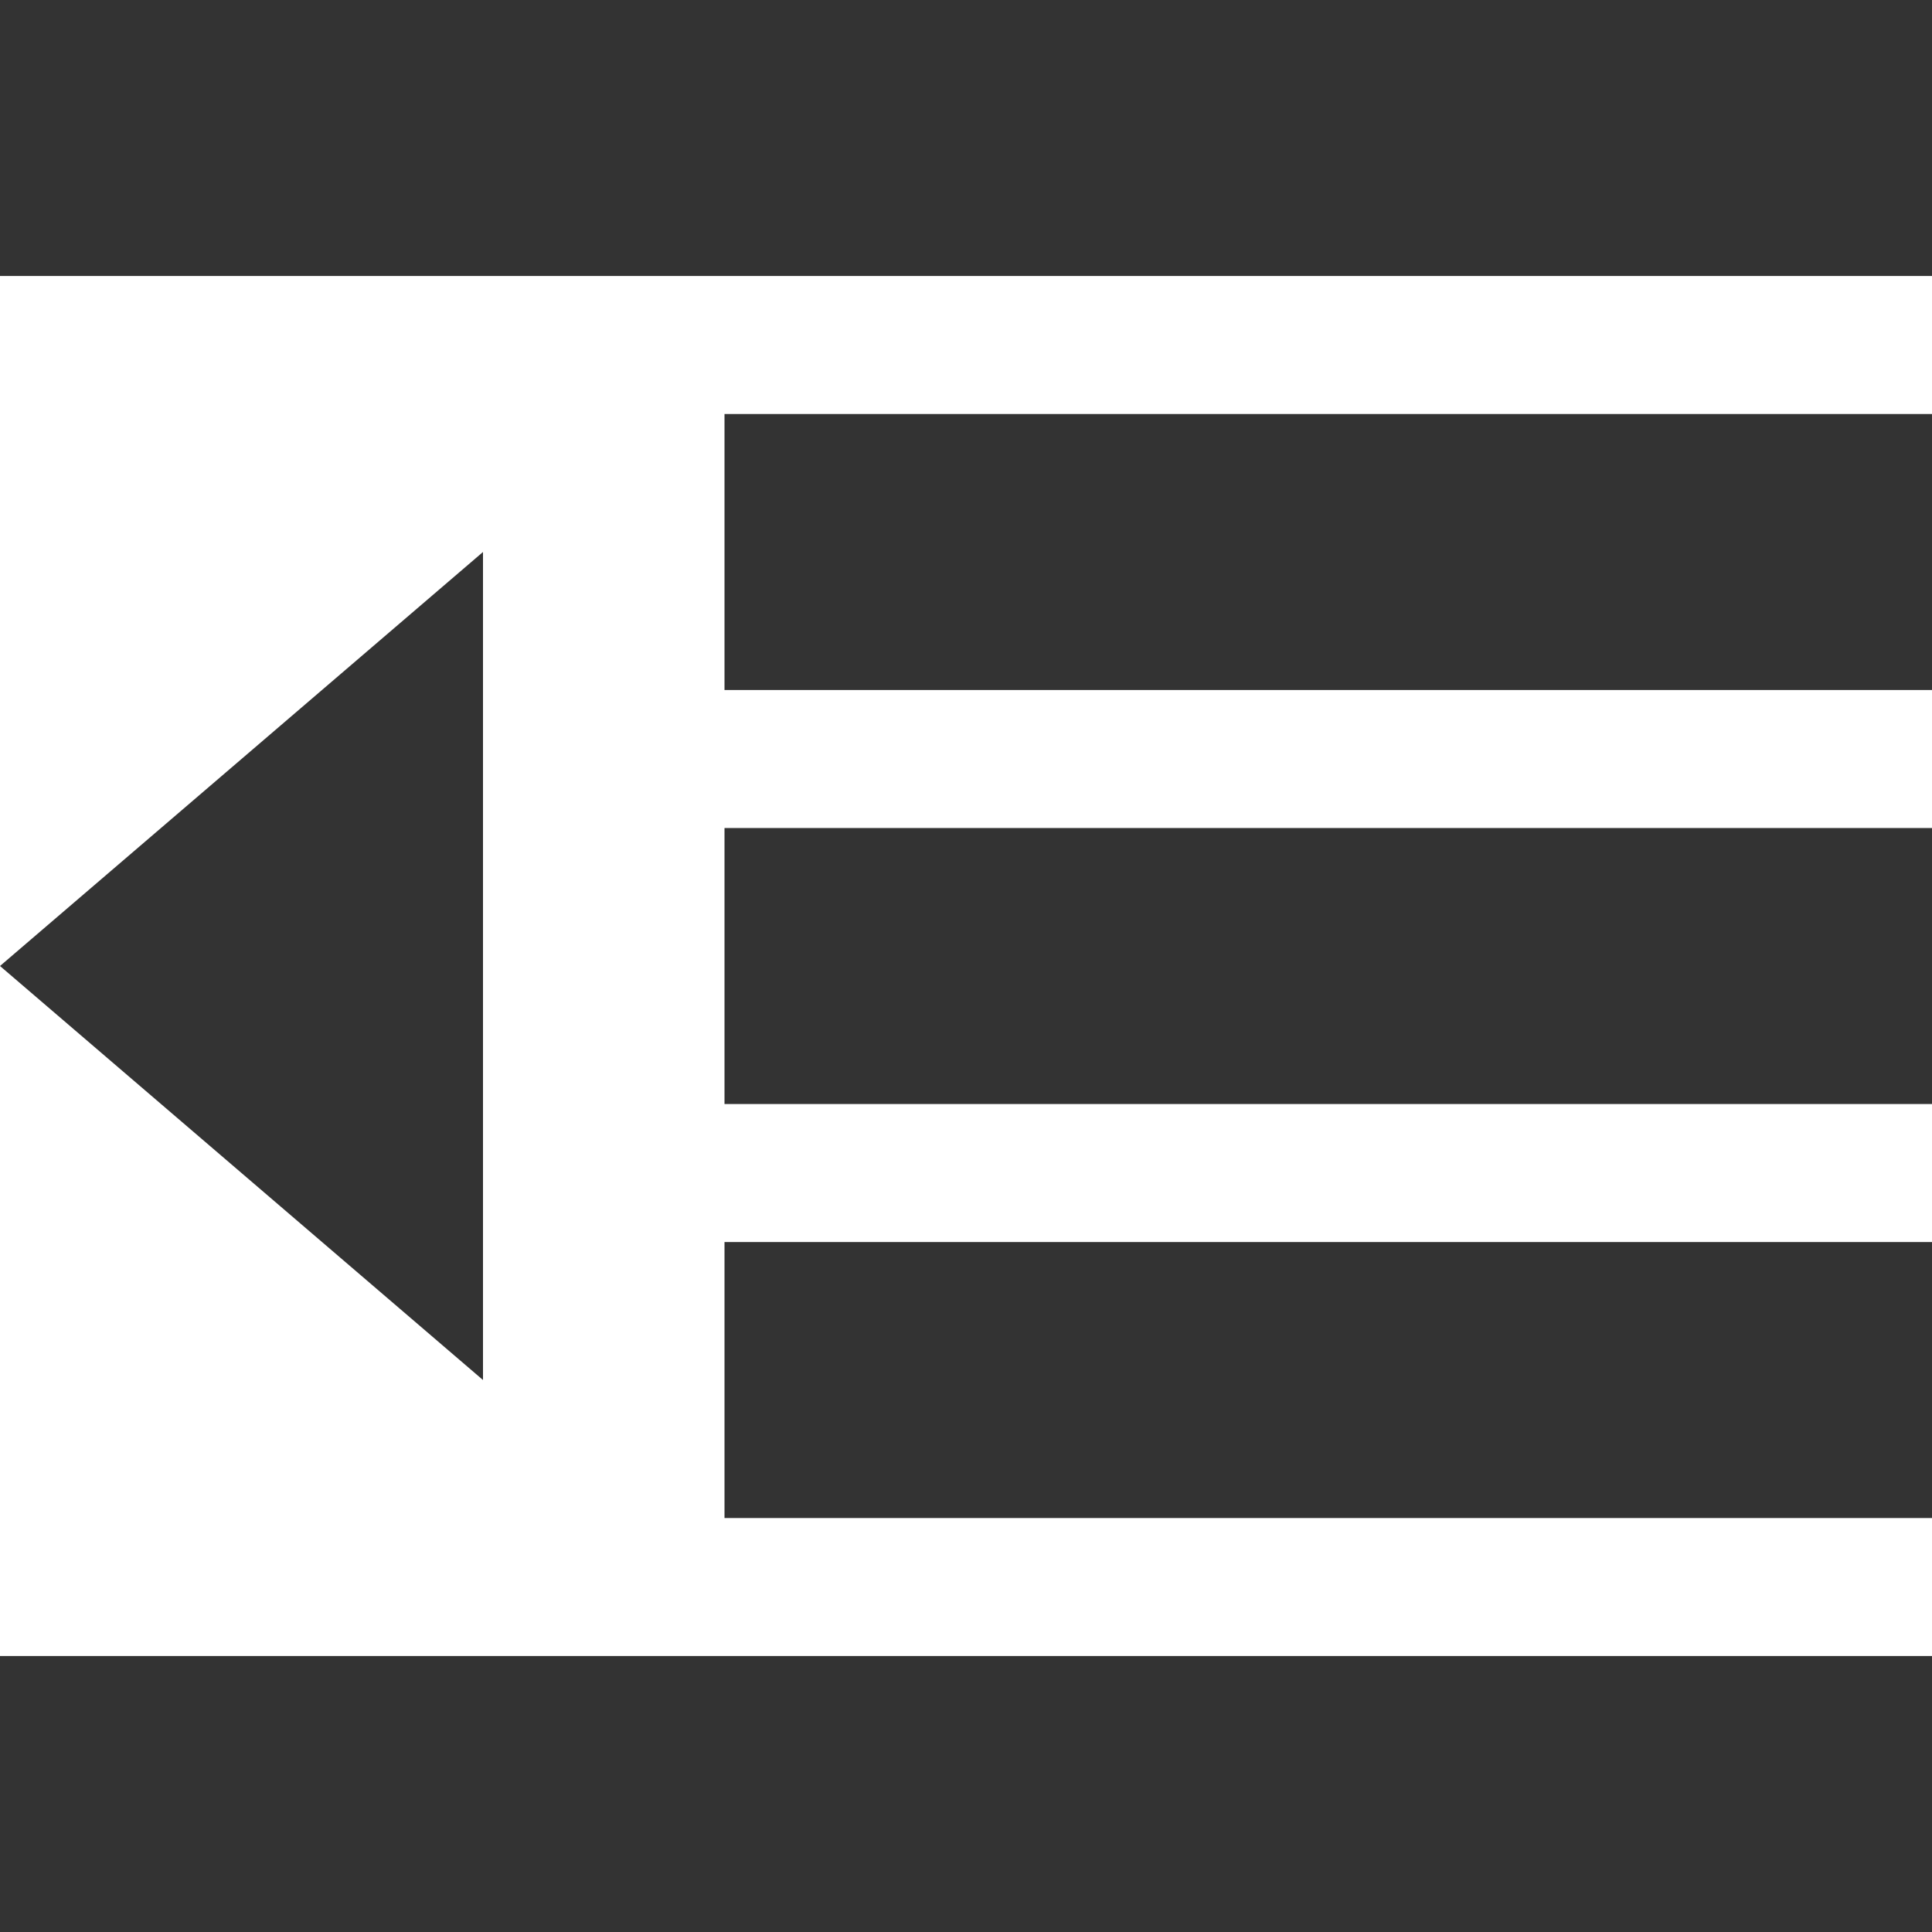 <?xml version="1.0" encoding="utf-8"?> <svg xmlns="http://www.w3.org/2000/svg" viewBox="0 0 100 100"><style type="text/css"> .st0{fill:#333333;} </style><path class="st0" d="m 0,0 100,0 0,14.286 -100,0 z m 37.5,21.429 62.5,0 0,14.286 -62.5,0 z m 0,21.429 62.5,0 0,14.286 -62.5,0 z m 0,21.429 62.5,0 0,14.286 -62.5,0 z M 0,85.714 l 100,0 L 100,100 0,100 Z M 25,28.571 25,71.429 0,50 Z" /> </svg>
